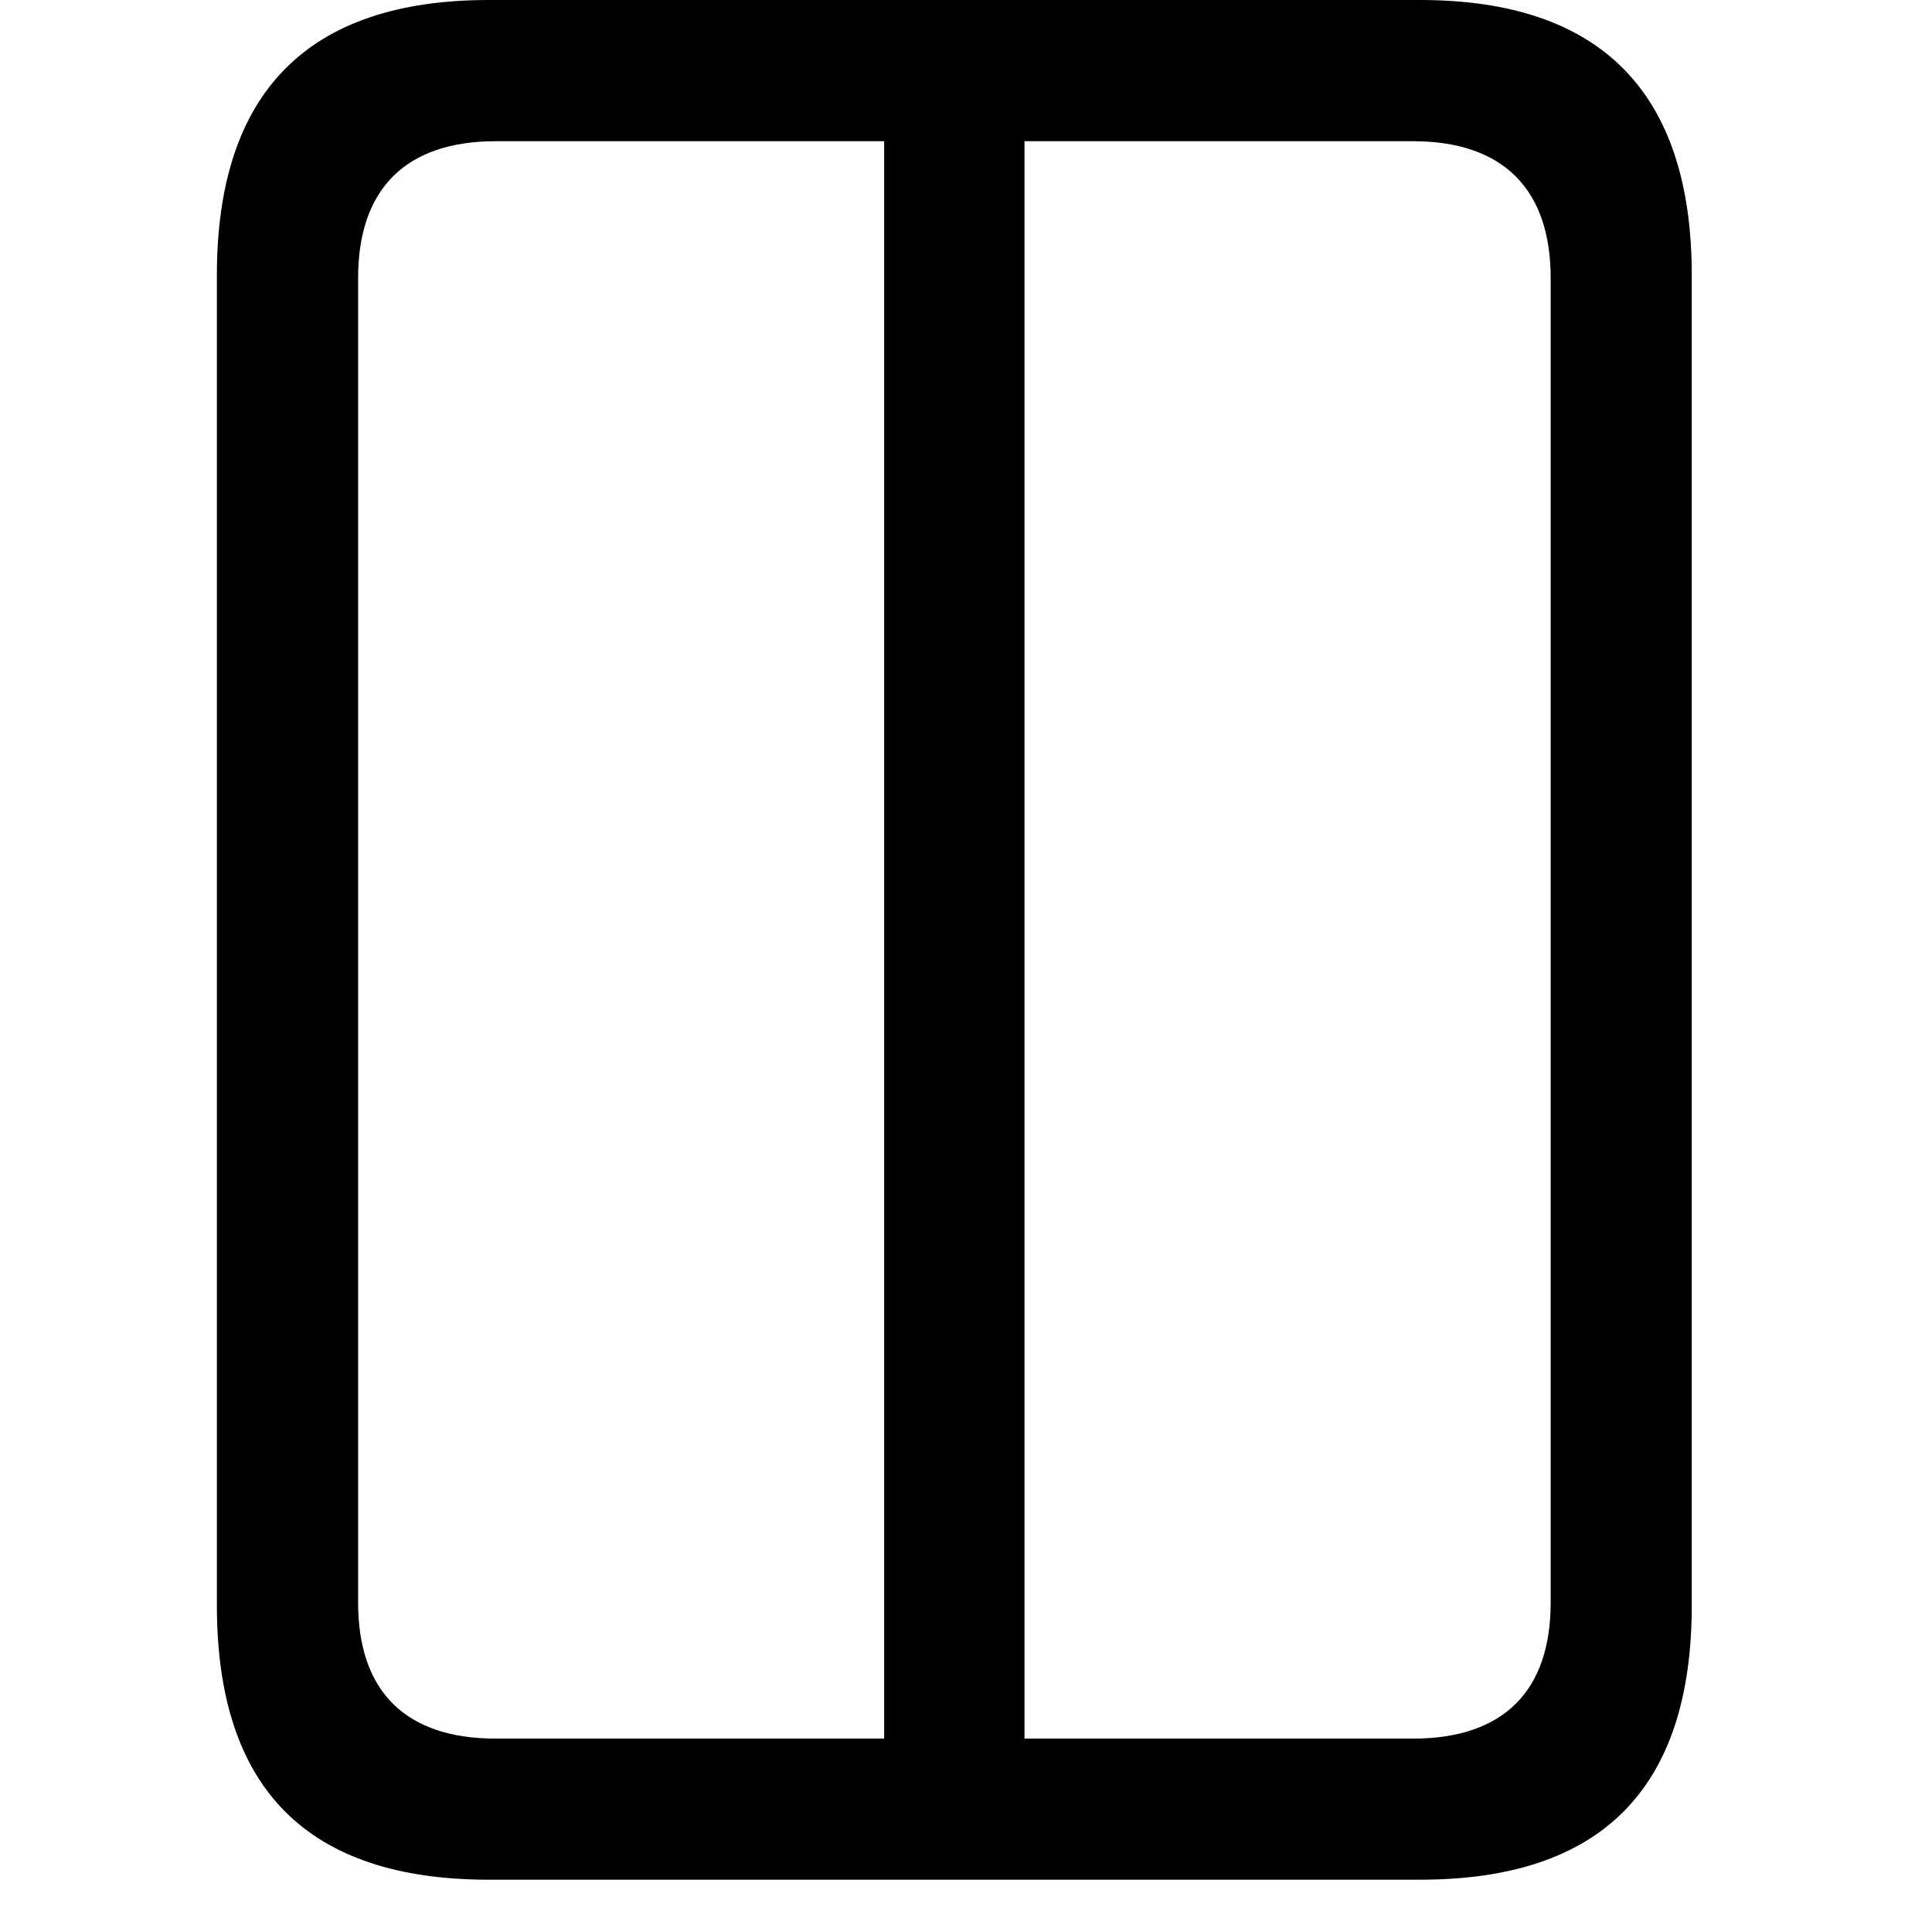 <svg width="14.66" height="14.6" viewBox="-1.66 0 15 15" fill="none" xmlns="http://www.w3.org/2000/svg">
  <path d="M6.296 14.055L6.296 0.711L5.202 0.711L5.202 14.055ZM0 12.517C0 13.945 0.704 14.656 2.119 14.656L9.379 14.656C10.794 14.656 11.498 13.945 11.498 12.517L11.498 2.146C11.498 0.725 10.794 0 9.379 0L2.119 0C0.704 0 0 0.725 0 2.146ZM1.101 12.496L1.101 2.167C1.101 1.483 1.463 1.101 2.174 1.101L9.324 1.101C10.035 1.101 10.398 1.483 10.398 2.167L10.398 12.496C10.398 13.18 10.035 13.556 9.324 13.556L2.174 13.556C1.463 13.556 1.101 13.18 1.101 12.496Z" fill="currentColor" />
</svg>